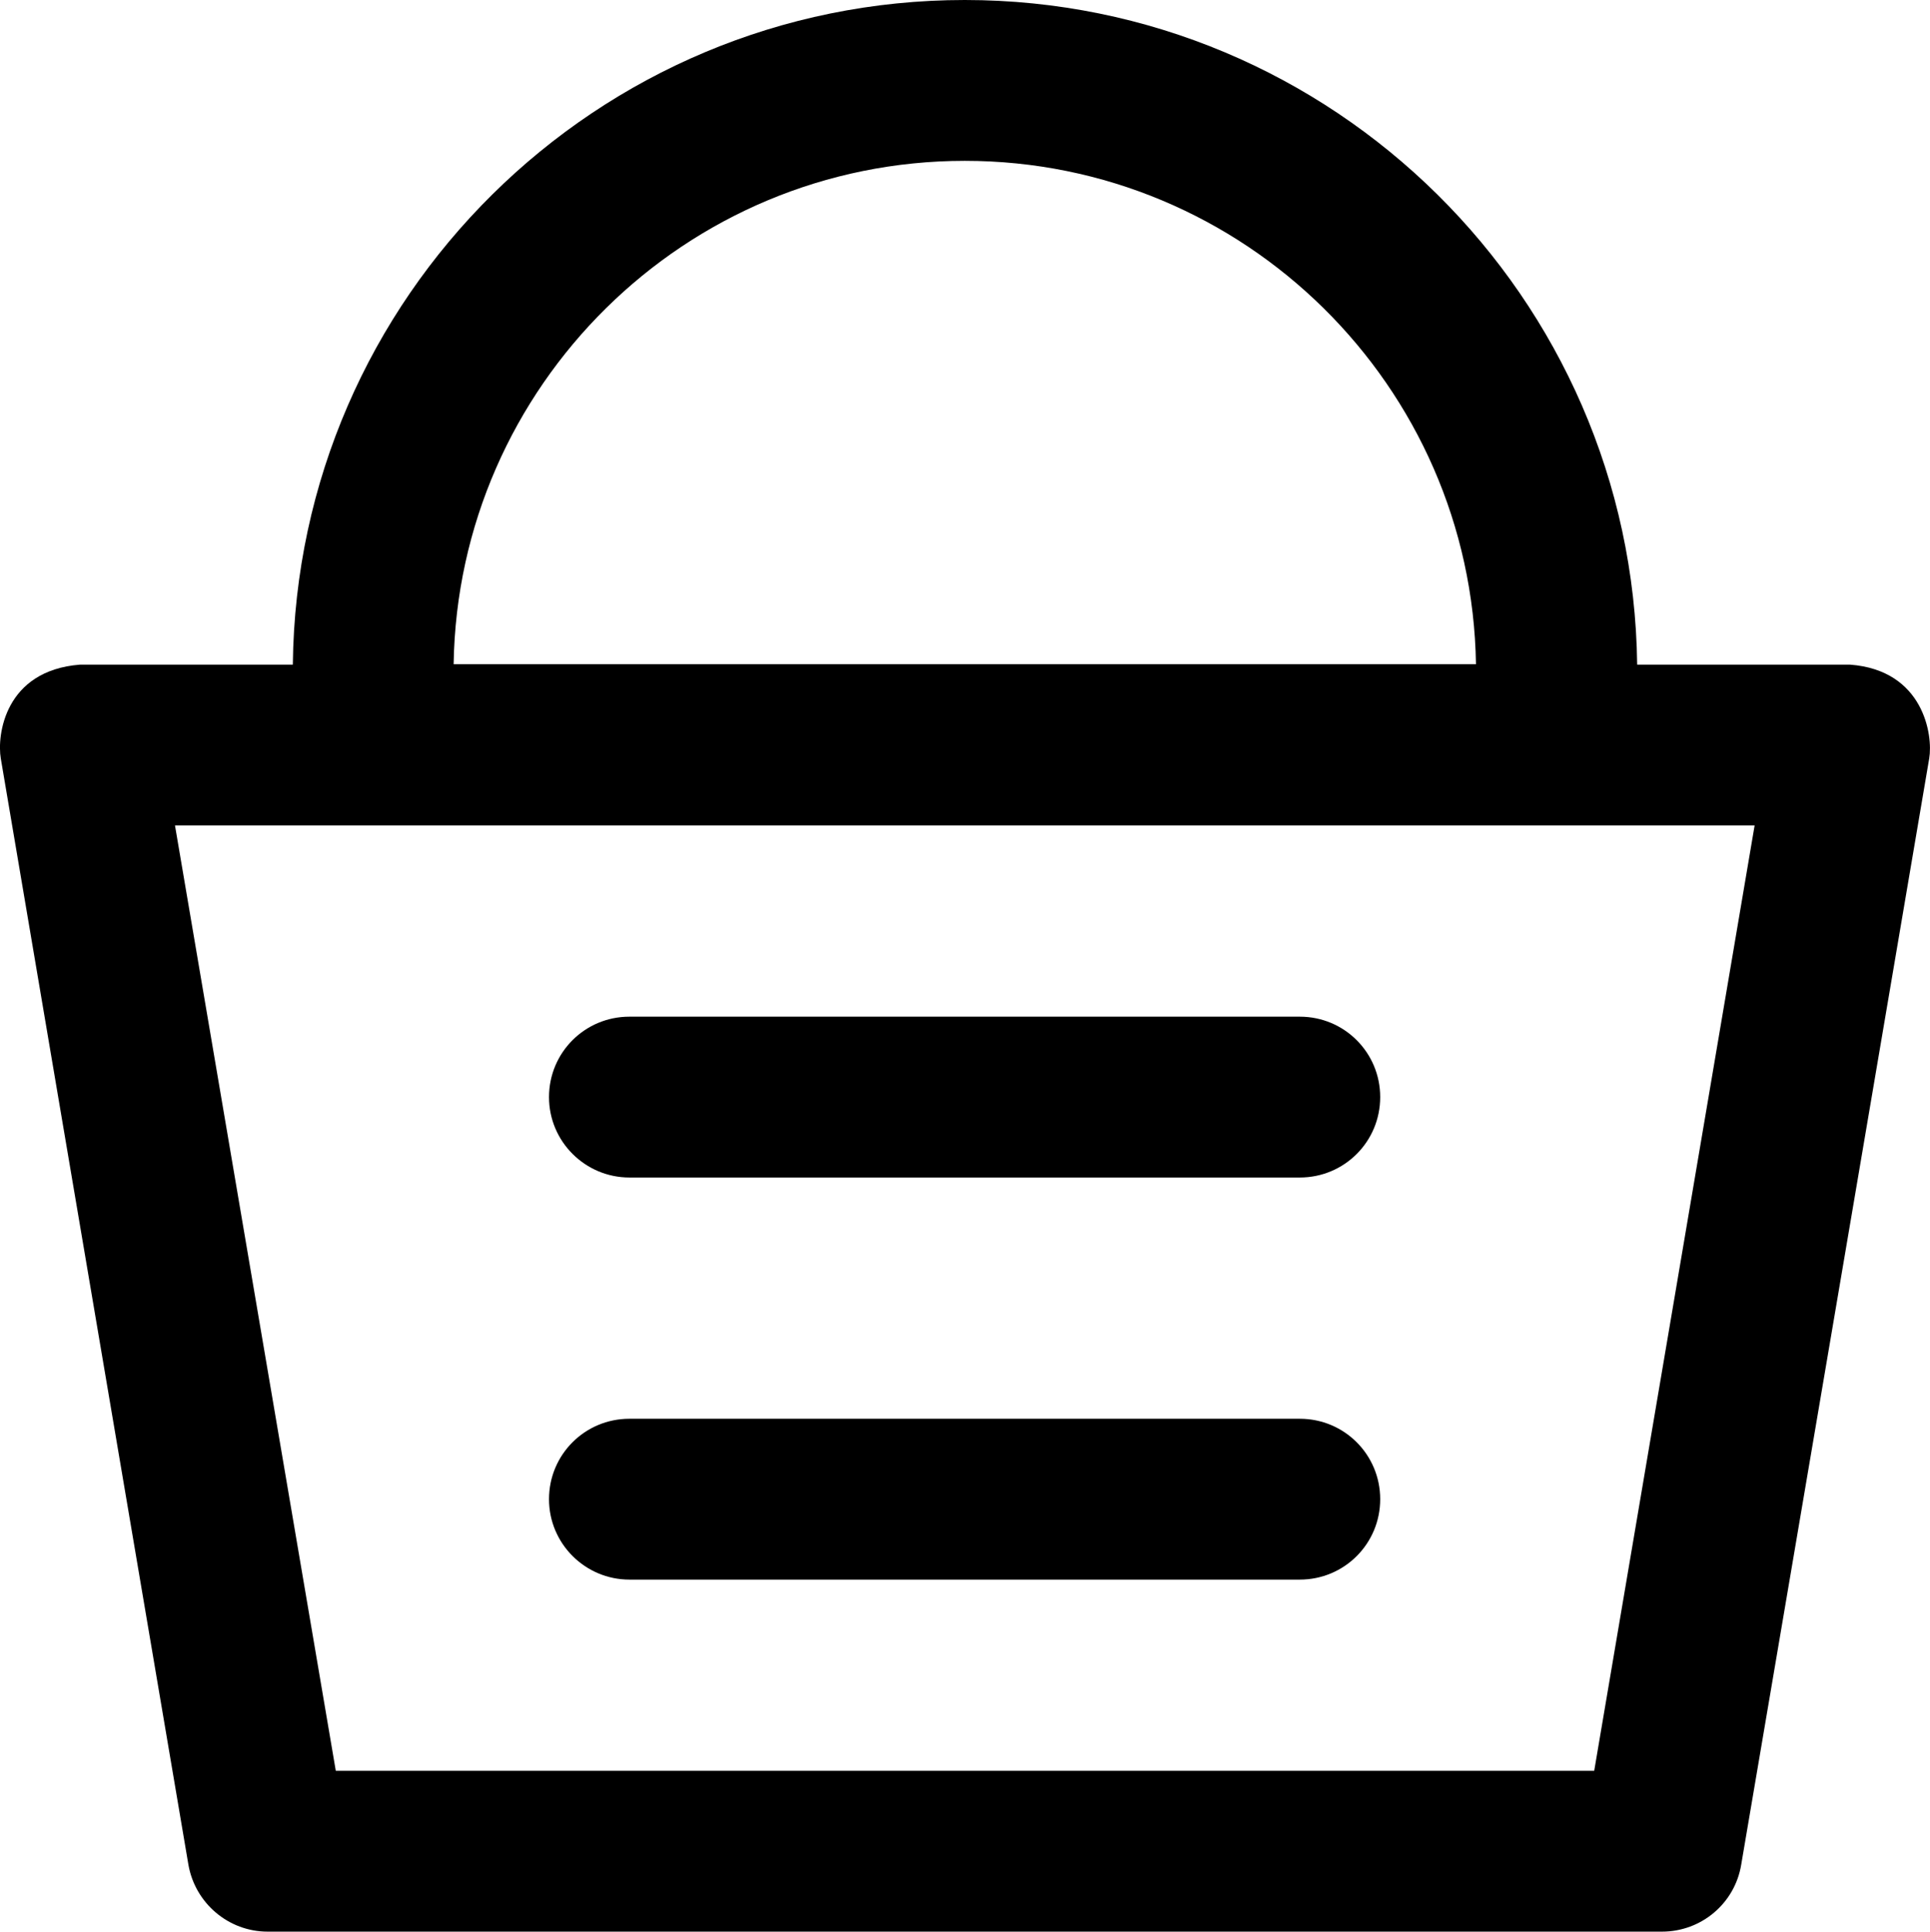 <?xml version="1.0" encoding="utf-8"?>
<!-- Generator: Adobe Illustrator 22.1.0, SVG Export Plug-In . SVG Version: 6.00 Build 0)  -->
<svg version="1.1" id="Layer_1" xmlns="http://www.w3.org/2000/svg" xmlns:xlink="http://www.w3.org/1999/xlink" x="0px" y="0px"
	 viewBox="0 0 489.7 490" style="enable-background:new 0 0 489.7 490;" xml:space="preserve">
<g>
	<g>
		<path d="M469.4,168.6h-54C414.3,75.4,338.2,0,244.8,0S75.3,75.4,74.3,168.6h-54c-19.1,1.5-21.1,17.9-20.1,23.8L47.8,473
			c1.7,9.8,10.2,17,20.1,17h353.8c10,0,18.5-7.2,20.1-17l47.7-280.6C490.5,186.5,488.1,170,469.4,168.6z M244.8,40.8
			c70.9,0,128.6,57.1,129.7,127.7H115.1C116.2,97.9,173.9,40.8,244.8,40.8z M404.5,449.2H85.2L44.4,209.4h400.8L404.5,449.2z"/>
		<path d="M159.7,298.7h170.1c11.3,0,20.4-9.1,20.4-20.4s-9.1-20.4-20.4-20.4H159.7c-11.3,0-20.4,9.1-20.4,20.4
			S148.5,298.7,159.7,298.7z"/>
		<path d="M159.7,400.7h170.1c11.3,0,20.4-9.1,20.4-20.4s-9.1-20.4-20.4-20.4H159.7c-11.3,0-20.4,9.1-20.4,20.4
			S148.5,400.7,159.7,400.7z"/>
	</g>
</g>
</svg>
